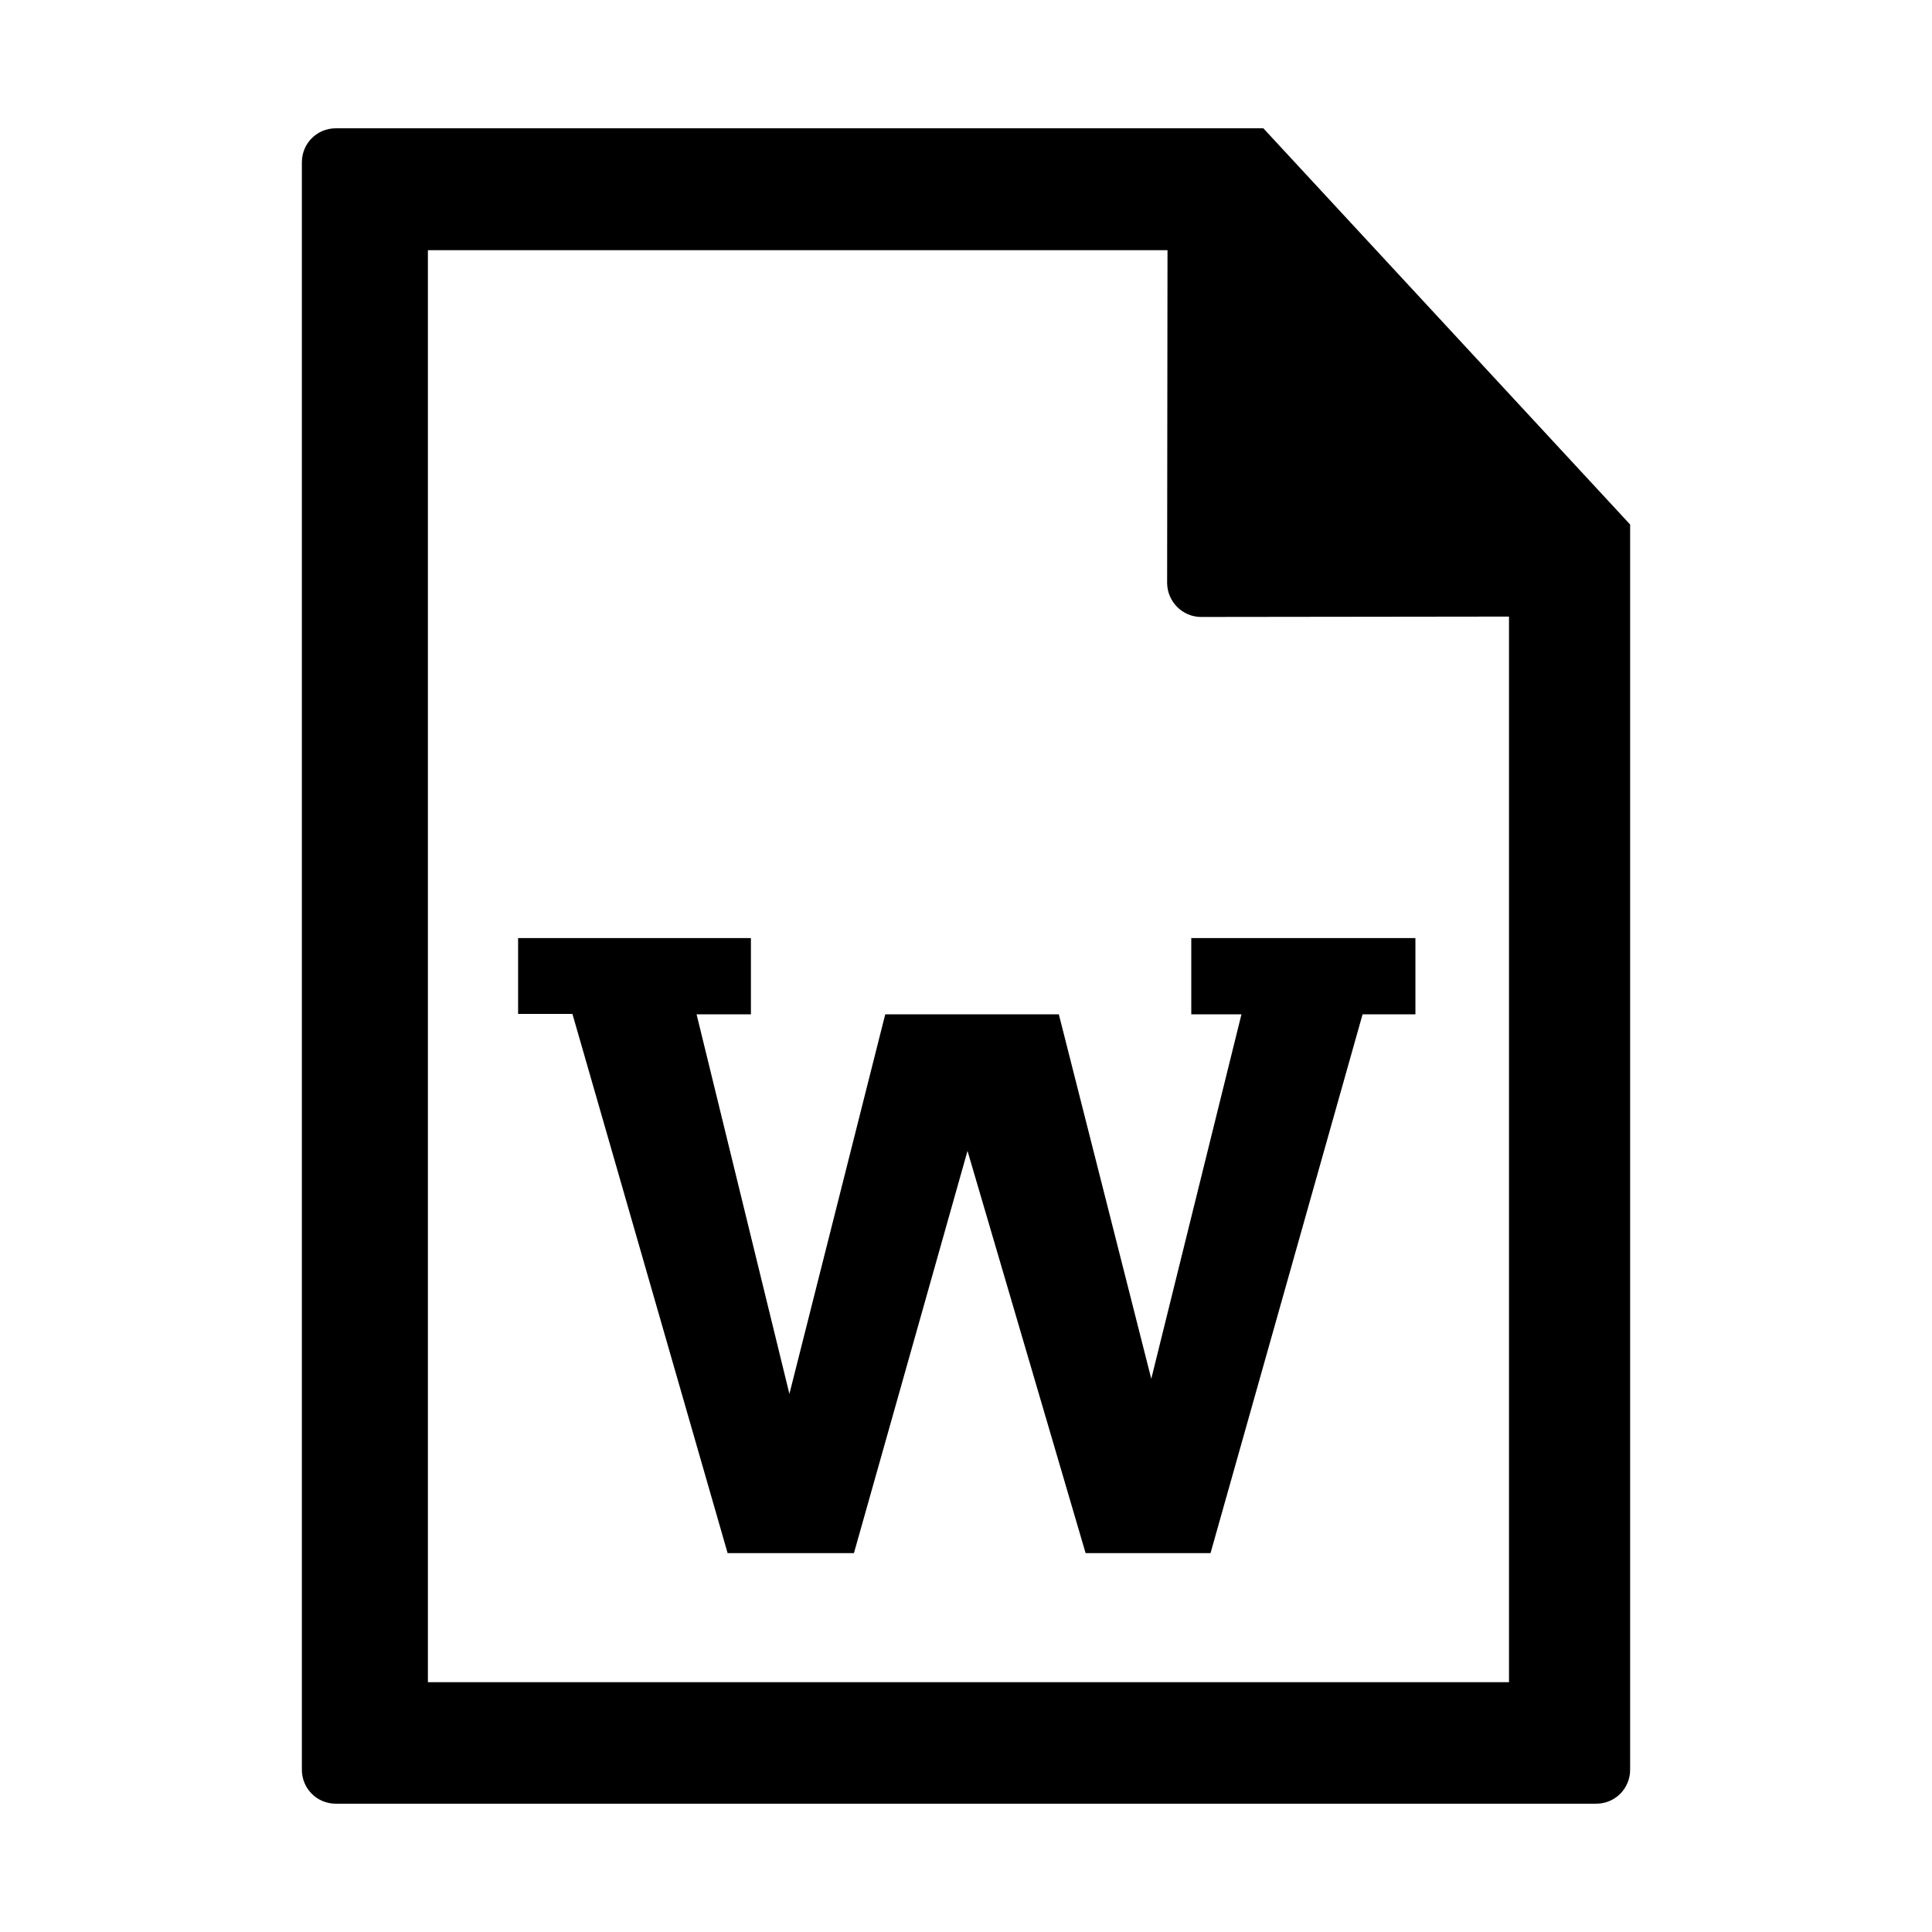 <?xml version="1.0" encoding="utf-8"?>
<!-- Generator: Adobe Illustrator 21.0.0, SVG Export Plug-In . SVG Version: 6.00 Build 0)  -->
<svg version="1.1" id="Capa_1" xmlns="http://www.w3.org/2000/svg" xmlns:xlink="http://www.w3.org/1999/xlink" x="0px" y="0px"
	 viewBox="0 0 512 512" style="enable-background:new 0 0 512 512;" xml:space="preserve">
<path d="M334.8,34H89c-5,0-9,4-9,9v426c0,5,4,9,9,9h334c5,0,9-4,9-9V139L334.8,34z M399.9,445.8H113.4V66.3h196l-0.1,88.3
	c0.1,4.9,4.1,8.9,9,8.9l81.6-0.1V445.8z"/>
<g>
	<path d="M192.8,411.5l-41.1-142.8h-14.4v-20.1H199v20.2h-14.4l24.6,100.6l25.4-100.6h46l24.5,96.6l23.9-96.6h-13.3v-20.2h59.4v20.2
		h-14l-40.3,142.8h-33.1L256.4,305l-30.1,106.6h-33.5L192.8,411.5L192.8,411.5z"/>
</g>
</svg>
